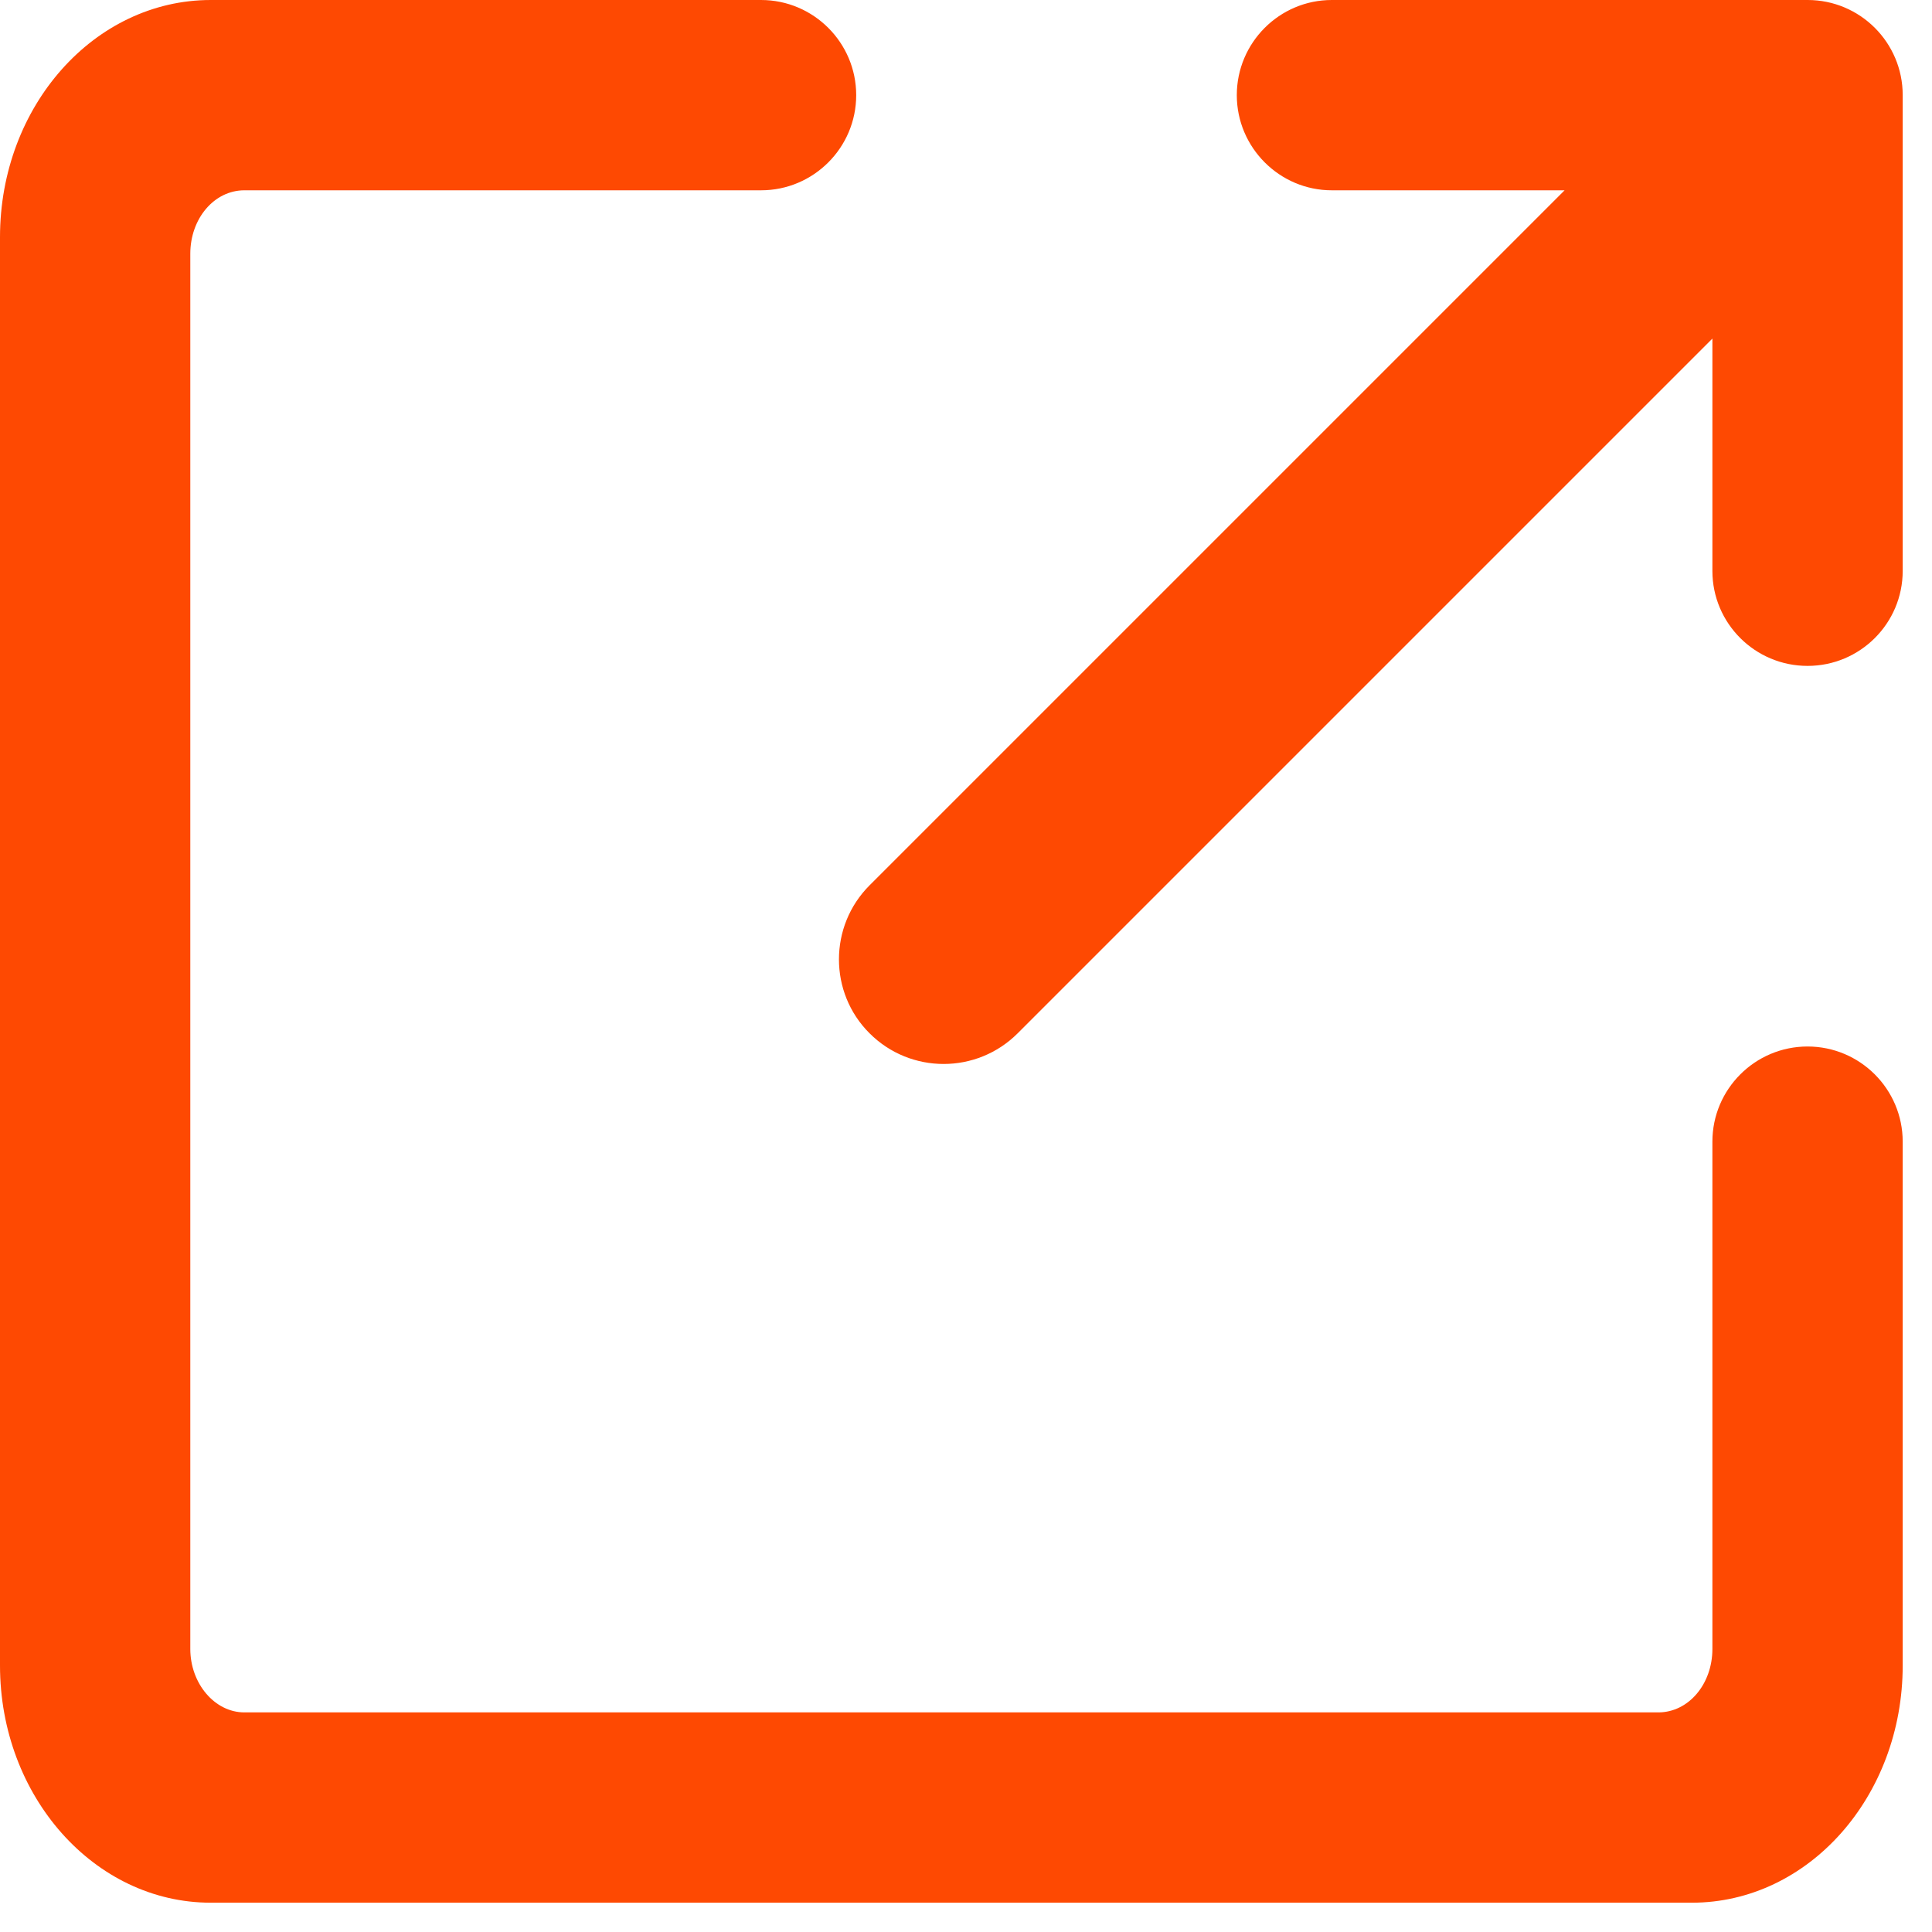 <?xml version="1.0" encoding="UTF-8"?>
<svg width="12px" height="12px" viewBox="0 0 12 12" version="1.1" xmlns="http://www.w3.org/2000/svg" xmlns:xlink="http://www.w3.org/1999/xlink">
    <!-- Generator: Sketch 41.2 (35397) - http://www.bohemiancoding.com/sketch -->
    <title>View_Project_Icon_Large</title>
    <desc>Created with Sketch.</desc>
    <defs></defs>
    <g id="Website" stroke="none" stroke-width="1" fill="none" fill-rule="evenodd">
        <g id="Detail_Complete" transform="translate(-271, -615)" fill="#FE4902">
            <g id="View_Project_Icon_Large" transform="translate(271, 615)">
                <path d="M9.718,1.182 L5.401,5.499 C5.148,5.752 5.147,6.165 5.401,6.418 C5.655,6.672 6.067,6.672 6.321,6.418 L10.636,2.103 L10.636,3.546 C10.636,3.872 10.901,4.136 11.227,4.136 C11.553,4.136 11.818,3.872 11.818,3.546 L11.818,0.59 C11.818,0.428 11.752,0.28 11.645,0.173 C11.538,0.066 11.39,0 11.228,0 L8.272,0 C7.947,0 7.682,0.265 7.682,0.591 C7.682,0.916 7.947,1.182 8.272,1.182 L9.718,1.182 Z M11.818,7.091 L11.818,4.282 L11.818,10.345 C11.818,11.159 11.232,11.818 10.509,11.818 L1.309,11.818 C0.586,11.818 0,11.157 0,10.345 L0,1.473 C0,0.659 0.586,0 1.309,0 L7.618,0 L4.727,0 C5.053,0 5.318,0.265 5.318,0.591 C5.318,0.917 5.053,1.182 4.727,1.182 L1.518,1.182 C1.33,1.182 1.182,1.358 1.182,1.576 L1.182,10.242 C1.182,10.456 1.333,10.636 1.518,10.636 L10.3,10.636 C10.488,10.636 10.636,10.46 10.636,10.242 L10.636,7.091 C10.636,6.765 10.901,6.5 11.227,6.5 C11.553,6.5 11.818,6.765 11.818,7.091 Z" id="Page-1"></path>
            </g>
        </g>
    </g>
</svg>